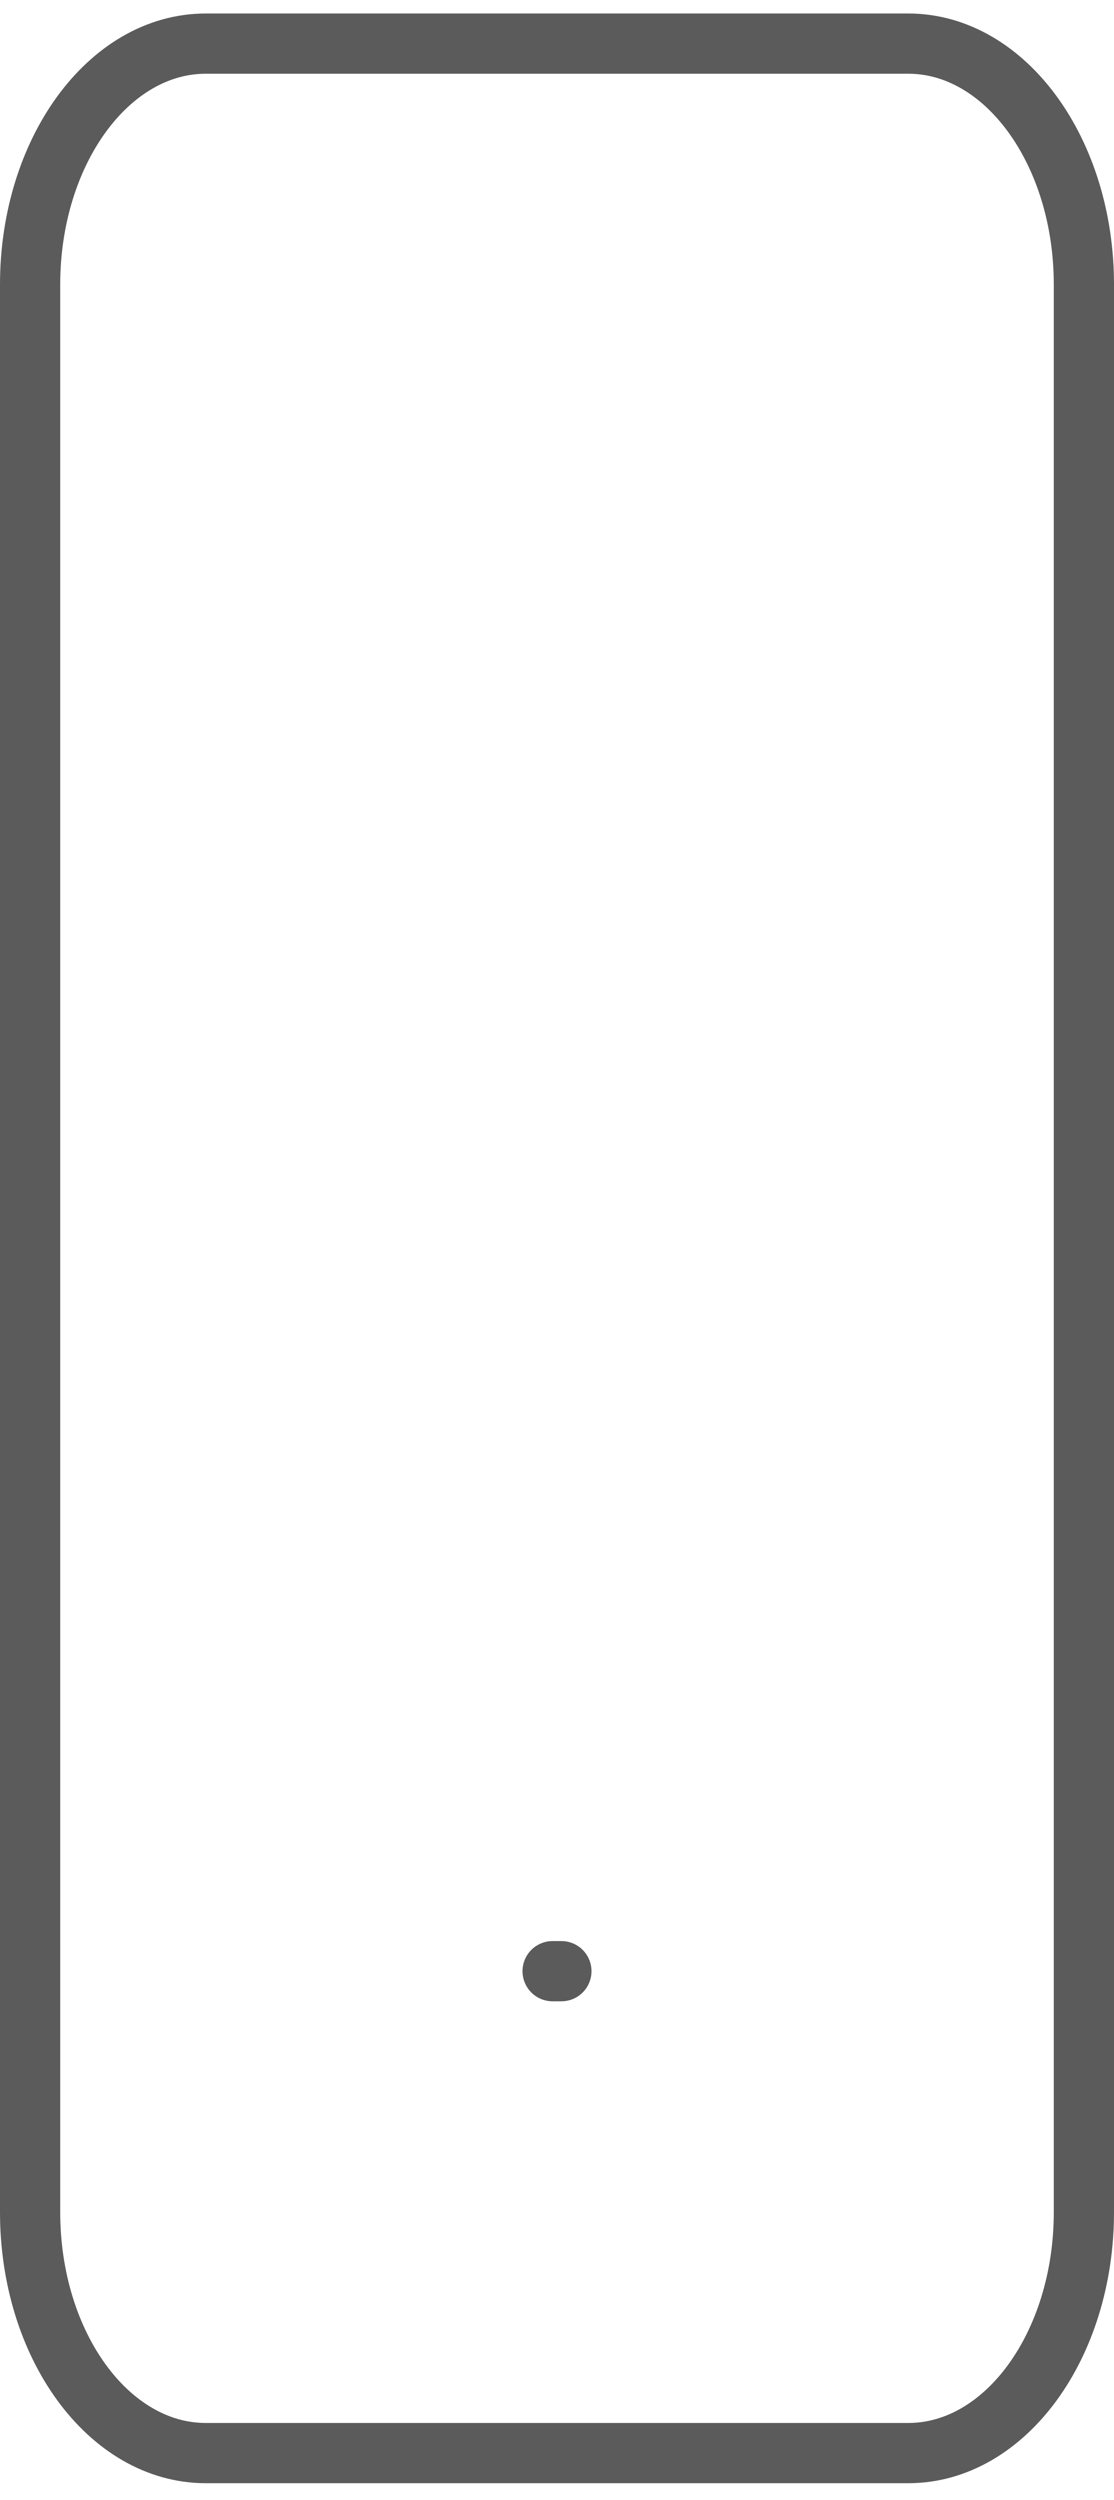 <svg width="37" height="83" viewBox="0 0 37 83" fill="none" xmlns="http://www.w3.org/2000/svg">
<path d="M30.167 1.448H6.833C3.612 1.448 1 5.03 1 9.448V73.442C1 77.859 3.612 81.441 6.833 81.441H30.167C33.388 81.441 36 77.859 36 73.442V9.448C36 5.03 33.388 1.448 30.167 1.448Z" stroke="#5B5B5B" stroke-width="2" stroke-linecap="round" stroke-linejoin="round"/>
<path d="M18.354 65.442H18.646" stroke="#5B5B5B" stroke-width="2" stroke-linecap="round" stroke-linejoin="round"/>
</svg>
